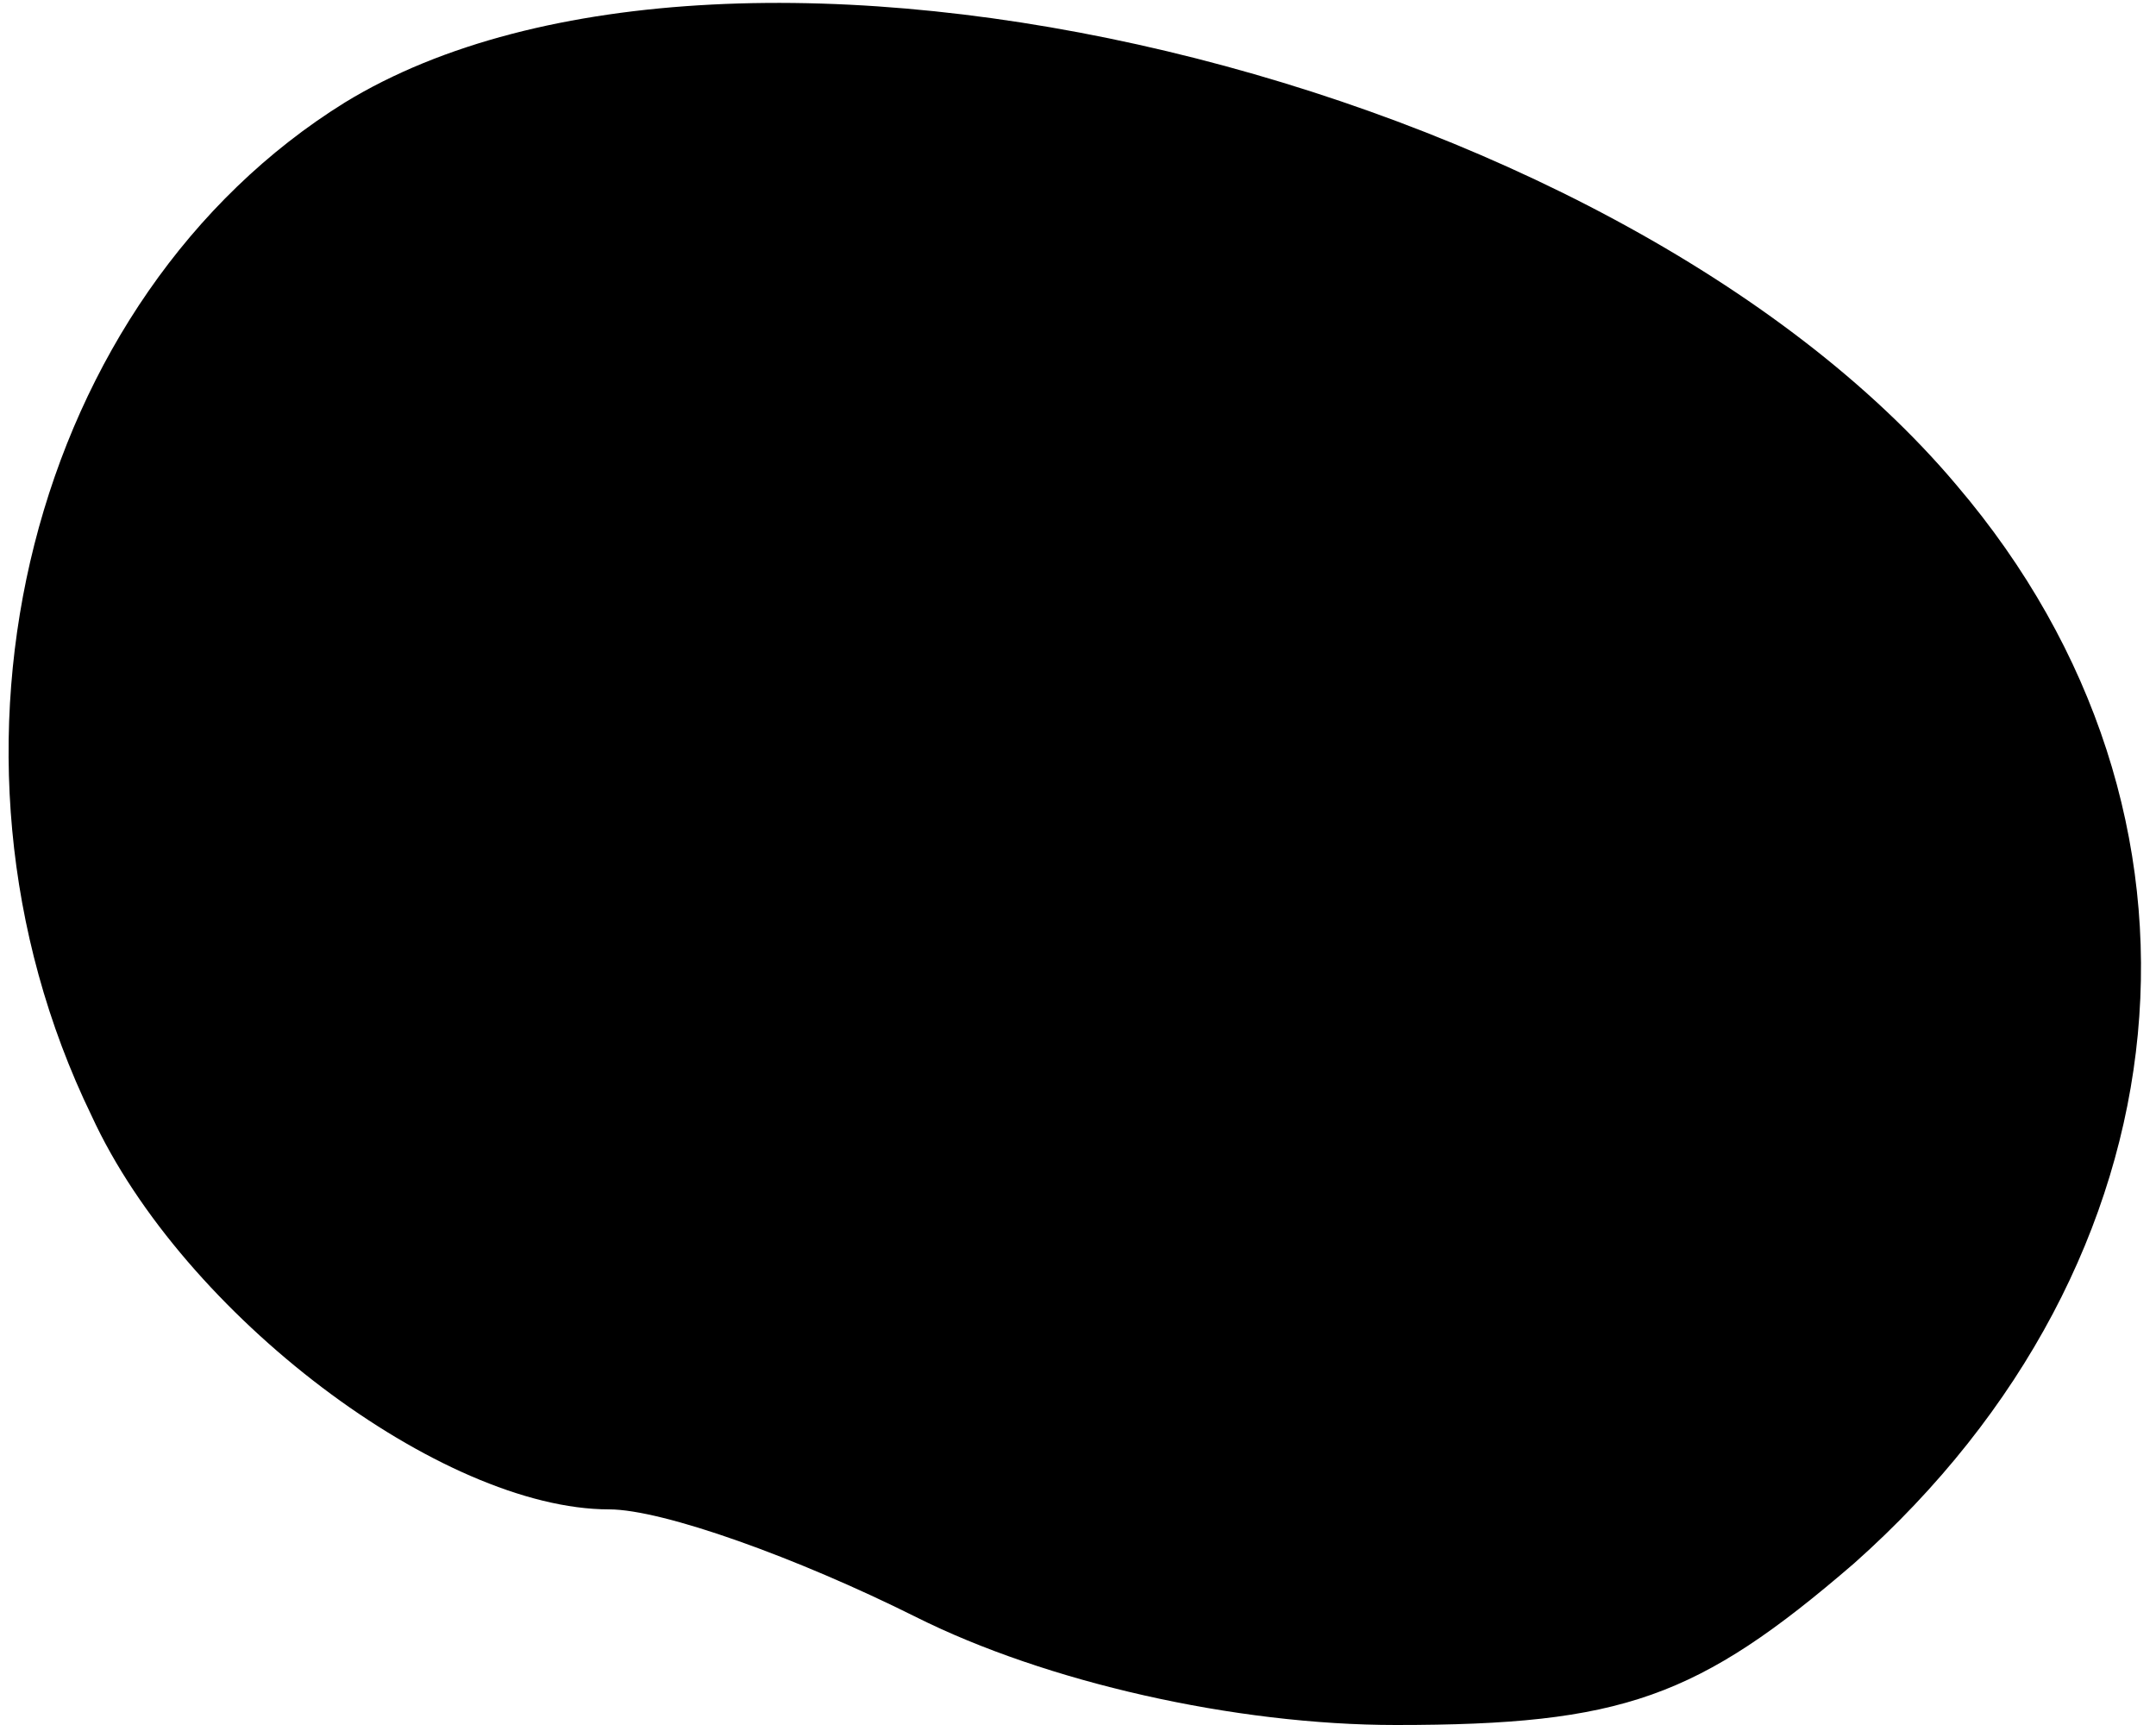 <?xml version="1.0" standalone="no"?>
<!DOCTYPE svg PUBLIC "-//W3C//DTD SVG 20010904//EN"
 "http://www.w3.org/TR/2001/REC-SVG-20010904/DTD/svg10.dtd">
<svg version="1.0" xmlns="http://www.w3.org/2000/svg"
 width="40pt" height="32pt" viewBox="0 0 40 32"
 preserveAspectRatio="xMidYMid meet">
<g transform="translate(0,32) scale(0.1,-0.1)"
fill="#000000" stroke="none">
<path fill="#000000" stroke="none" d="M64 301 c-58 -36 -80 -120 -47 -188 17
-37 65 -73 96 -73 10 0 35 -9 57 -20 24 -12 59 -20 89 -20 42 0 56 5 85 30 63
56 71 139 19 200 -64 76 -227 115 -299 71z"/>
</g>
</svg>
